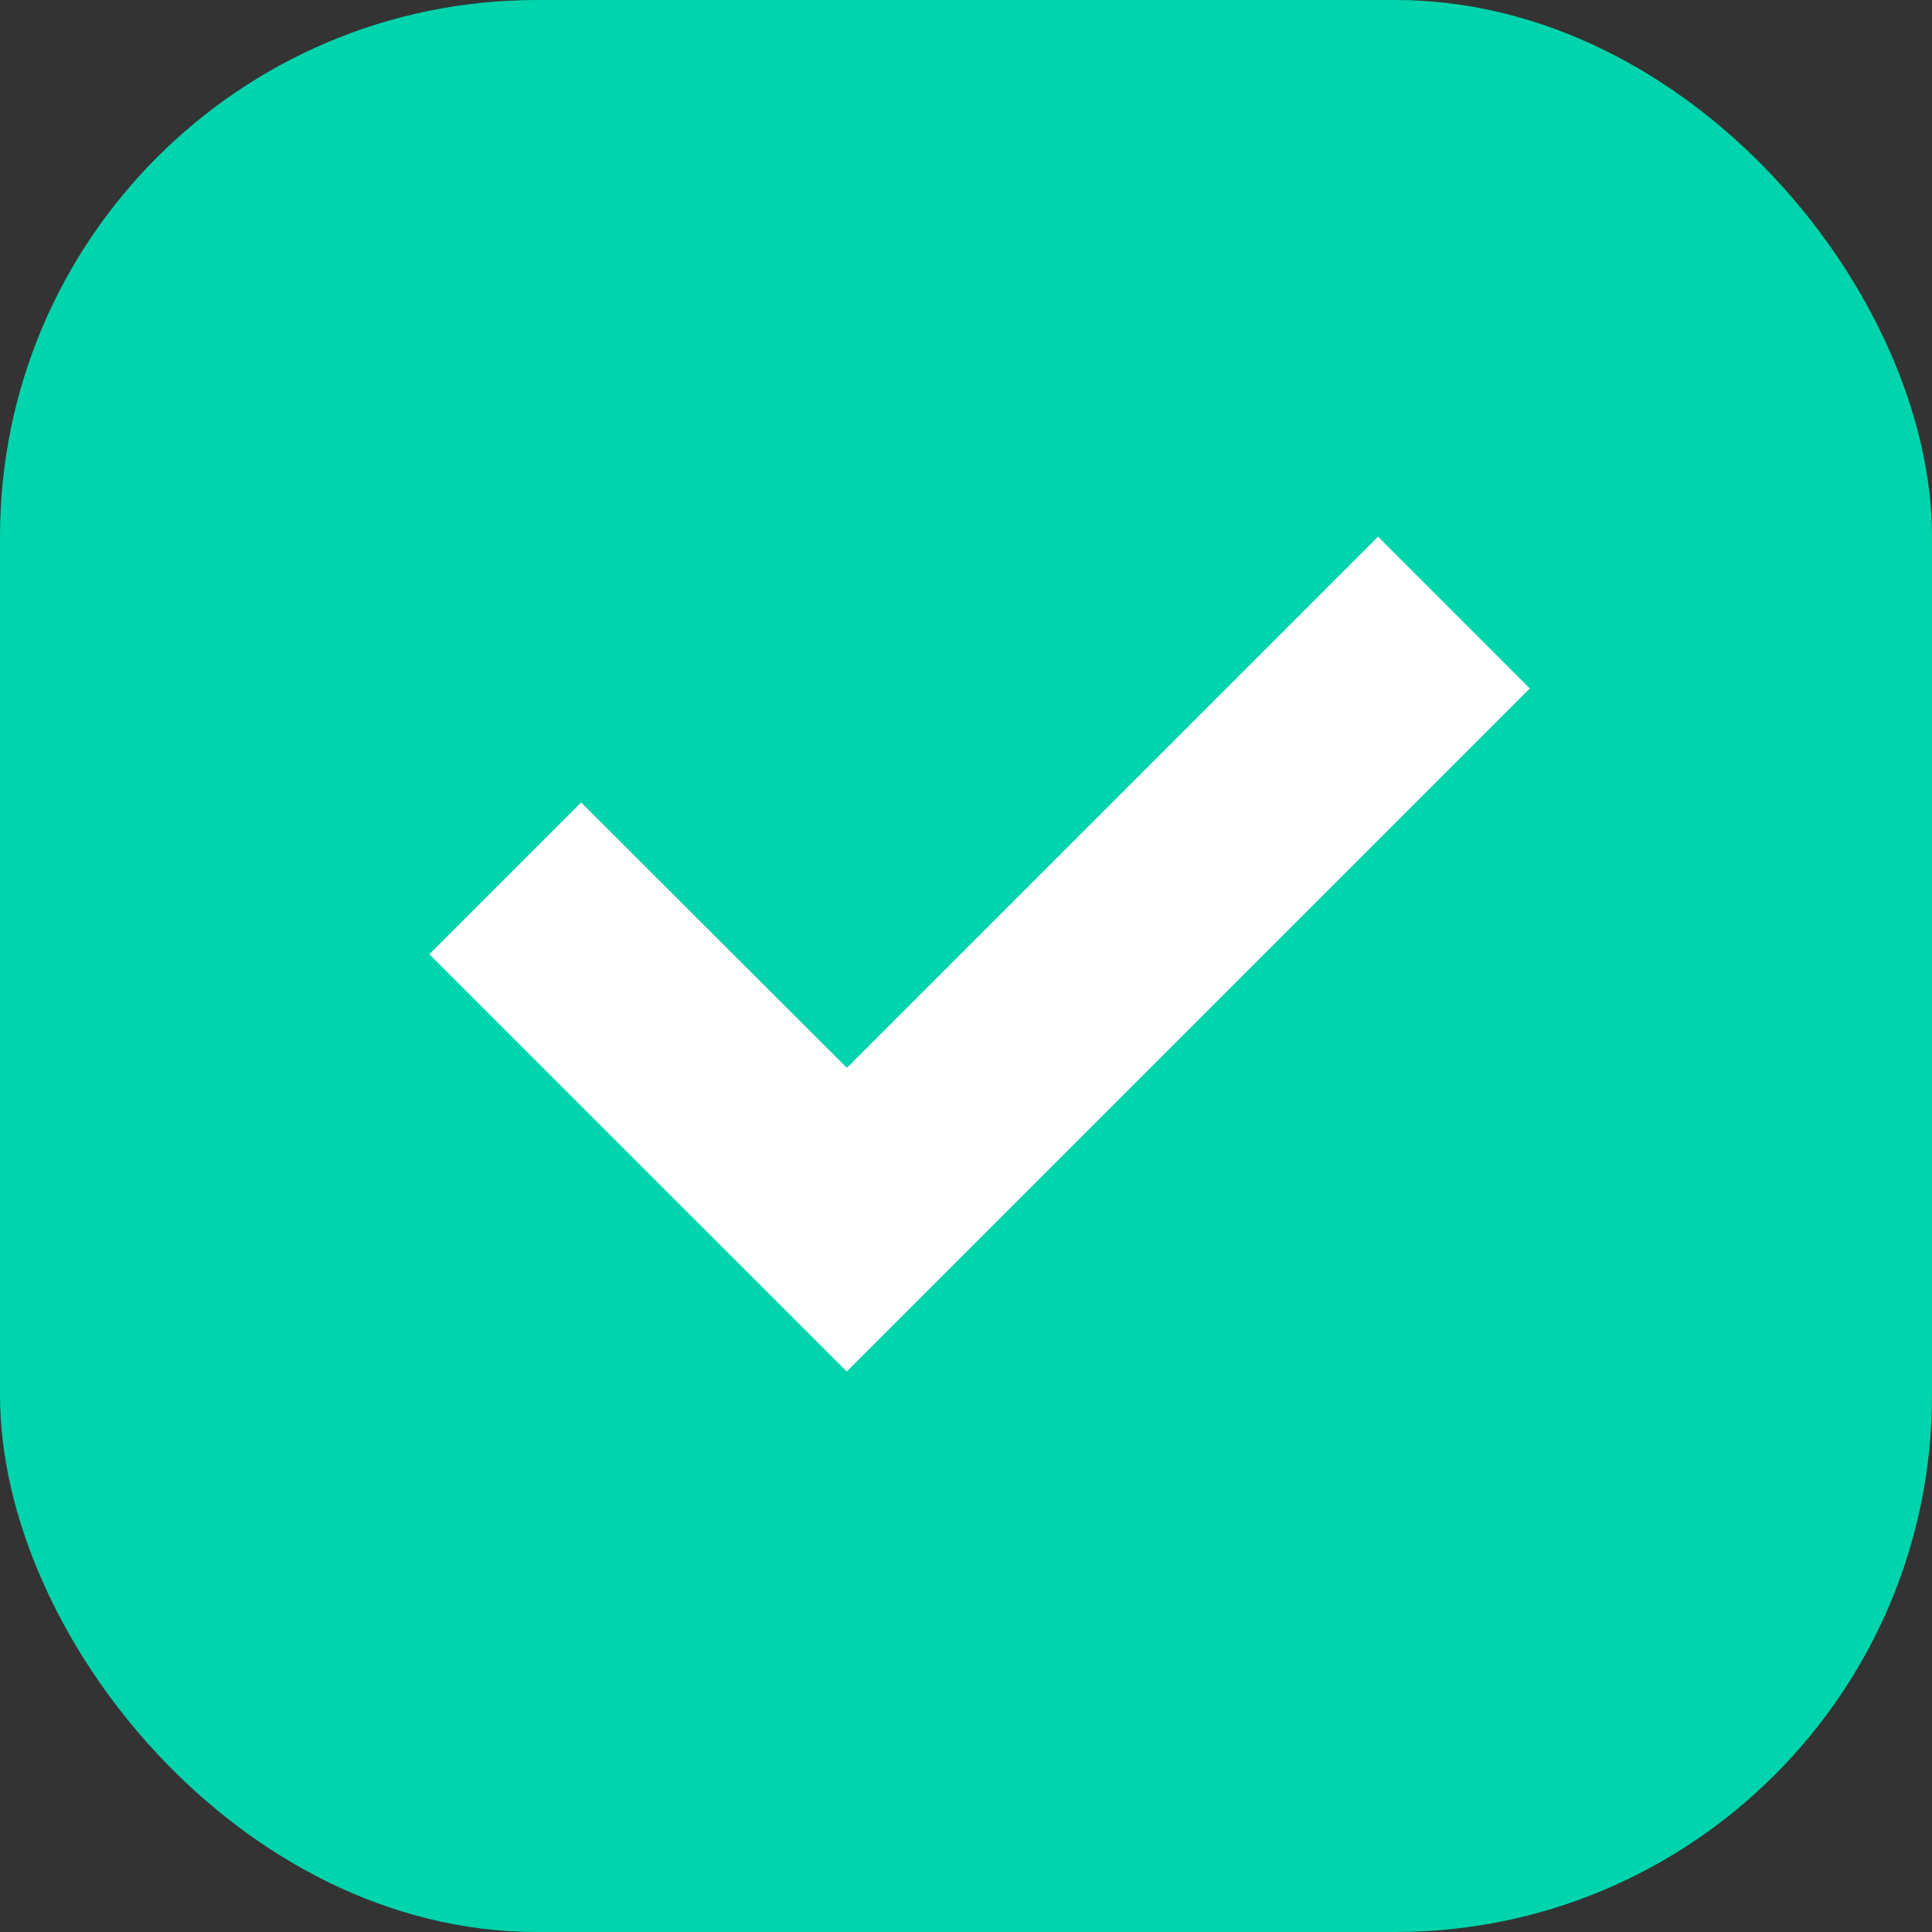 <svg width="18" height="18" viewBox="0 0 18 18" xmlns="http://www.w3.org/2000/svg">
    <rect x="0" y="0" width="18" height="18" fill="#333333" stroke="none"/>
    <g fill="none" fill-rule="evenodd">
        <path d="M0 0h18v18H0z"/>
        <rect fill="#00D4AC" width="18" height="18" rx="5"/>
        <path fill="#FFF" fill-rule="nonzero" d="m12.839 5 1.414 1.414-6.364 6.364L4 8.89l1.414-1.414L7.89 9.949z"/>
    </g>
</svg>
